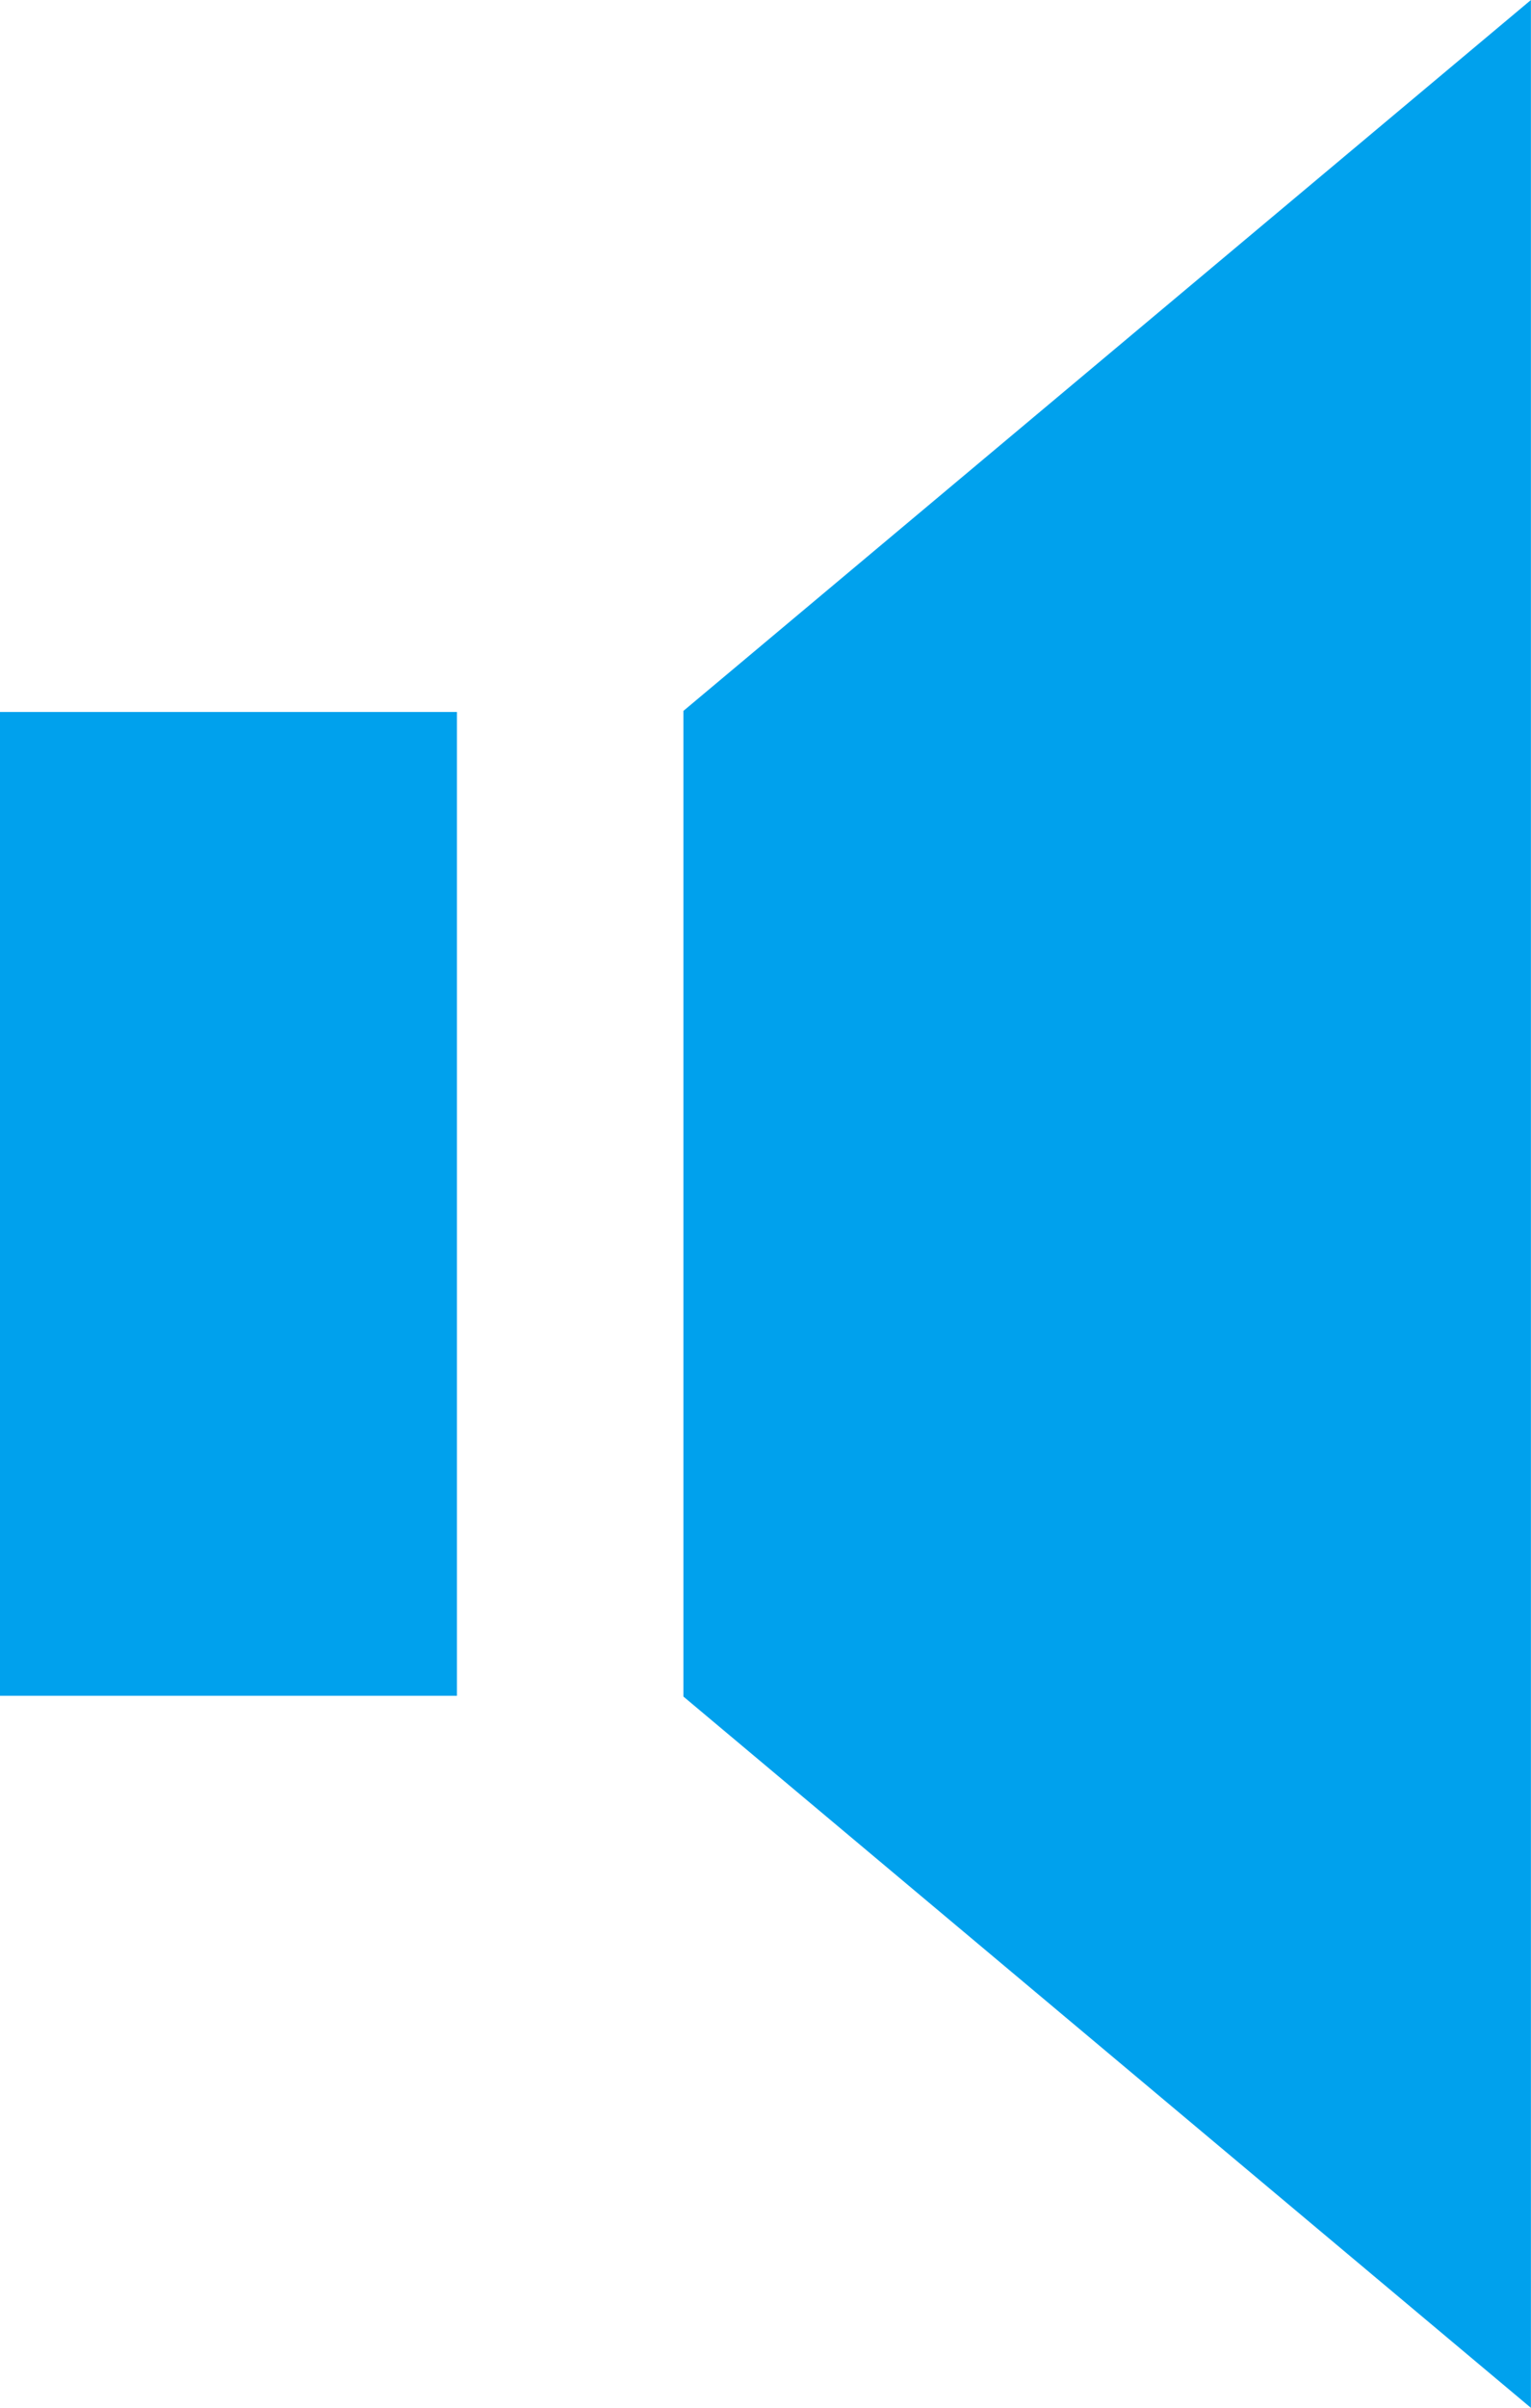 <svg xmlns="http://www.w3.org/2000/svg" width="19.972" height="31.394" viewBox="0 0 19.972 31.394"><defs><style>.a{fill:#00a1ed;}</style></defs><g transform="translate(-371.798 -34.837)"><rect class="a" width="5.961" height="12.827" transform="translate(371.798 44.12)"/><path class="a" d="M391.769,66.231l-11.056-9.274V44.106l11.056-9.269Z"/></g></svg>